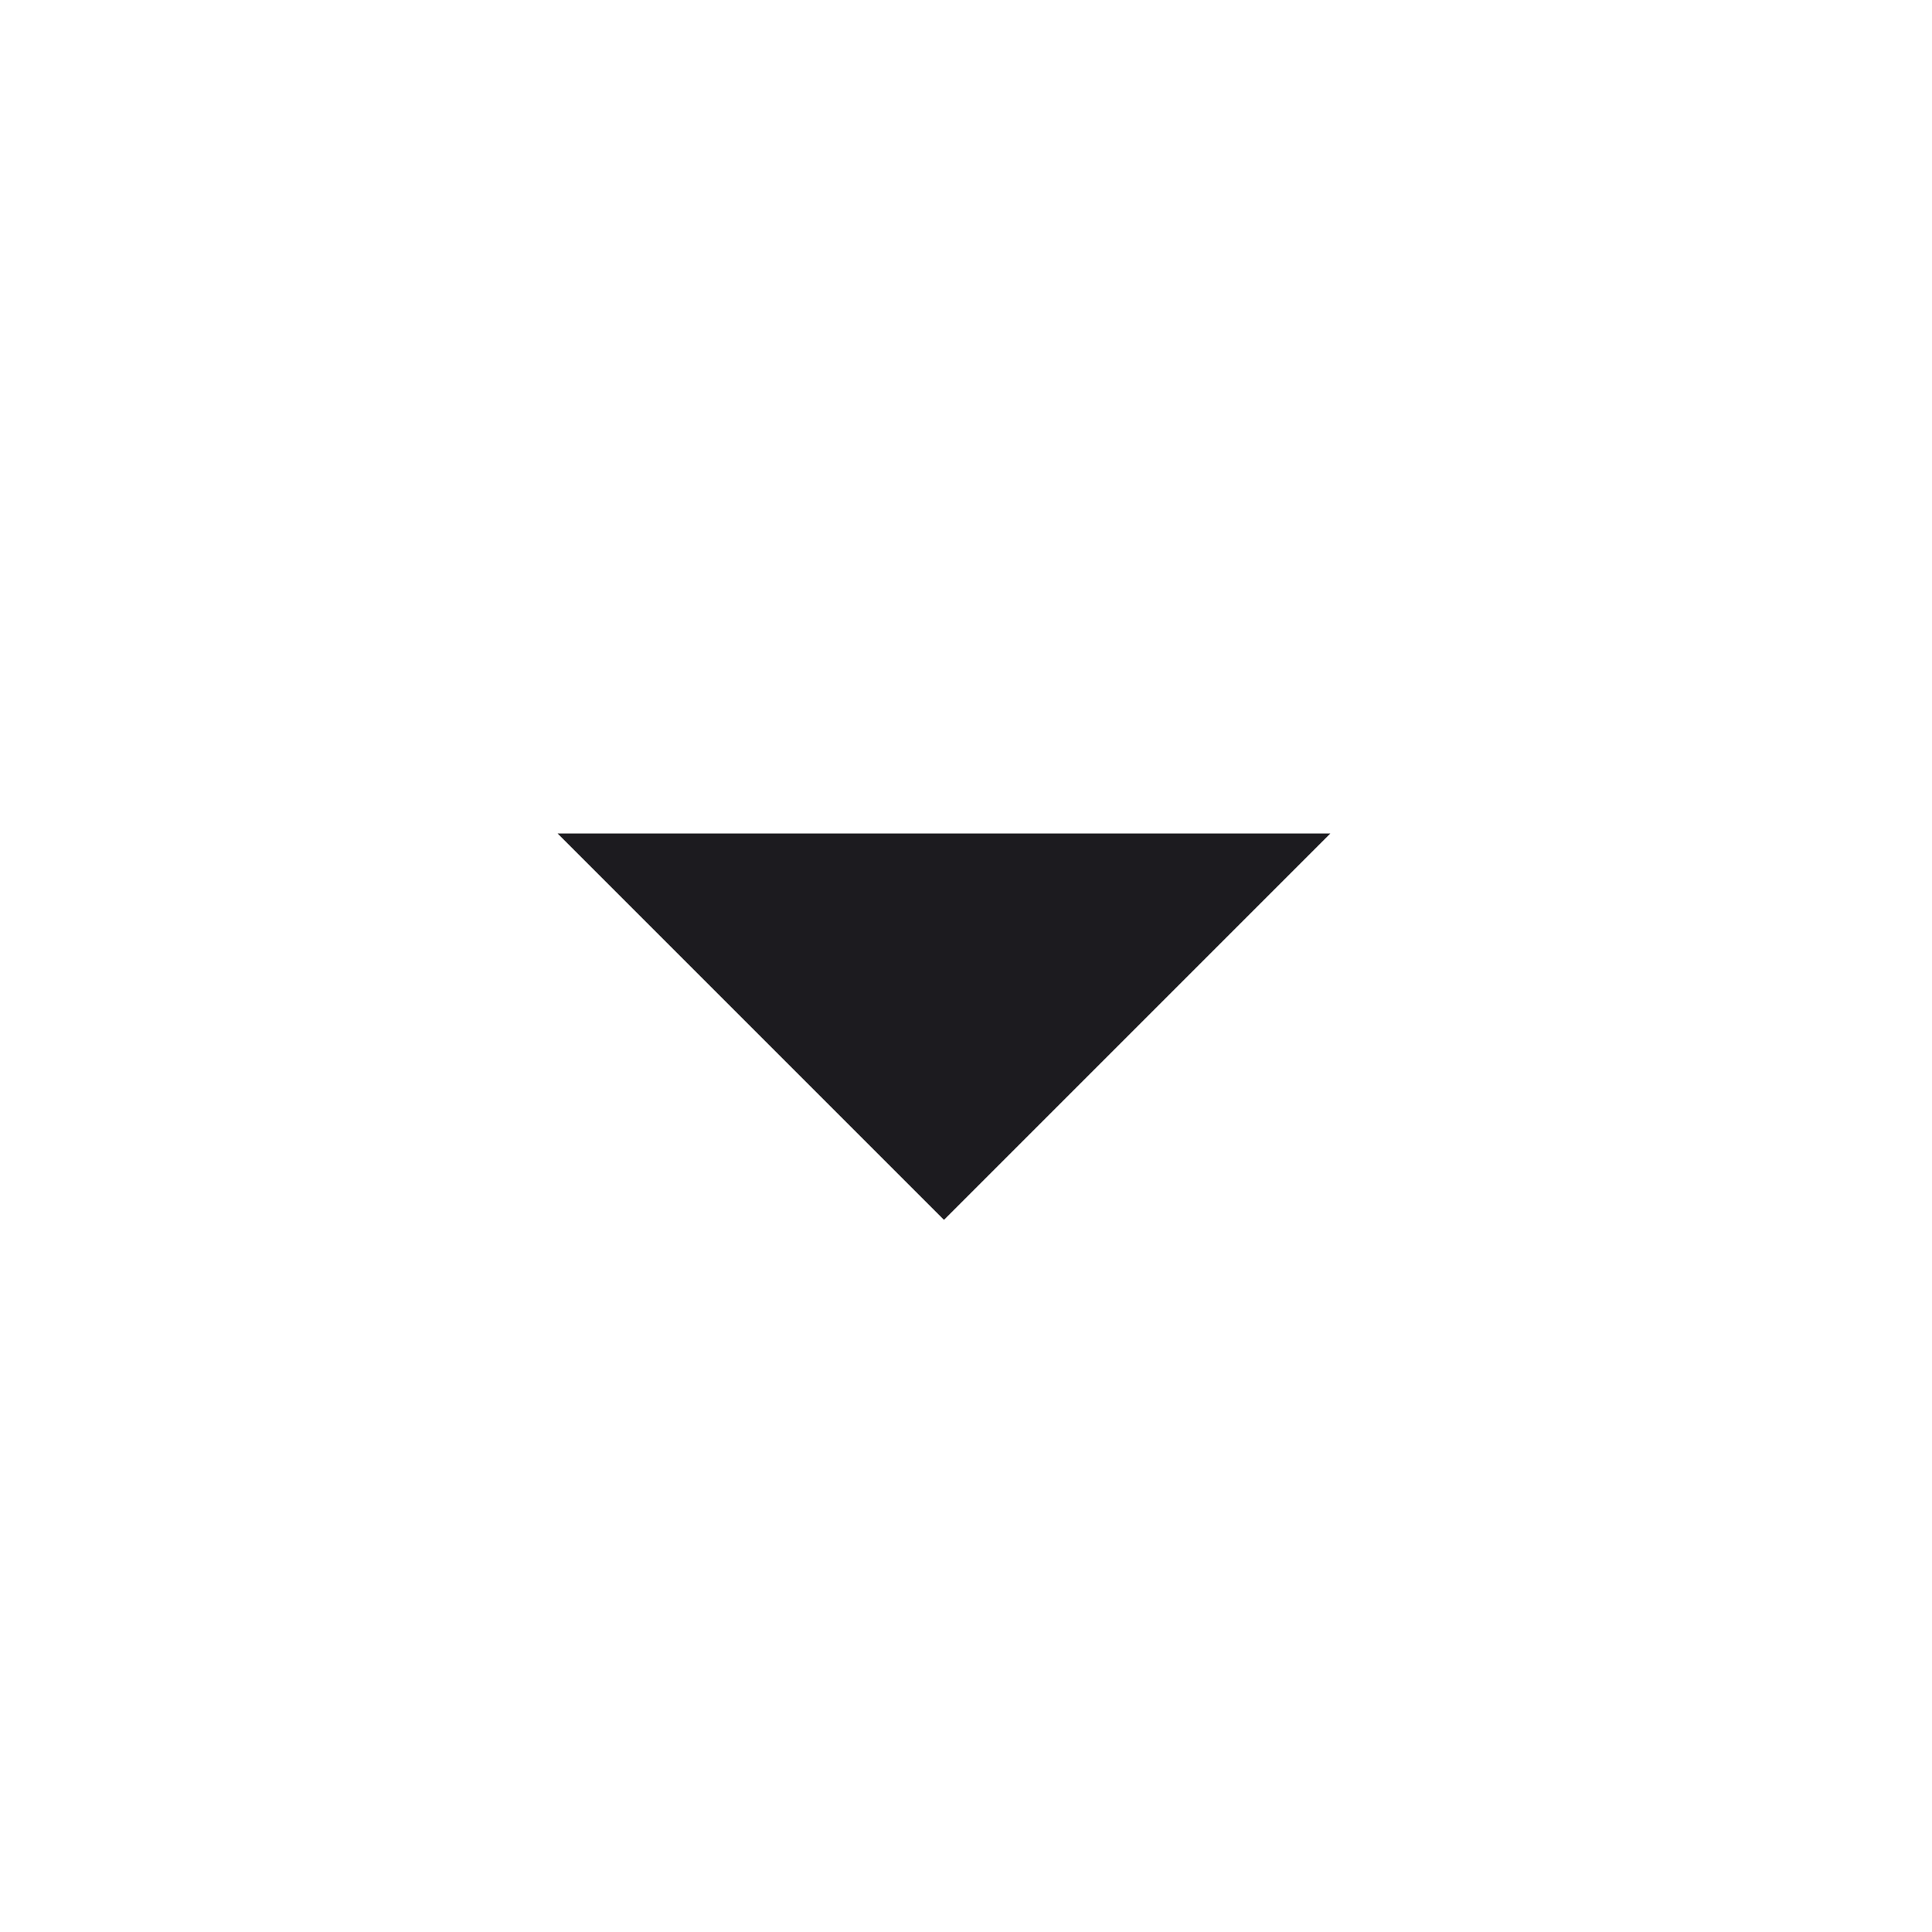 <svg width="25" height="25" viewBox="0 0 25 25" fill="none" xmlns="http://www.w3.org/2000/svg">
<mask id="mask0_342_1362" style="mask-type:alpha" maskUnits="userSpaceOnUse" x="0" y="0" width="25" height="25">
<rect x="0.215" y="0.785" width="24" height="24" fill="#D9D9D9"/>
</mask>
<g mask="url(#mask0_342_1362)">
<path d="M12.215 15.785L7.215 10.785H17.215L12.215 15.785Z" fill="#1C1B1F"/>
</g>
</svg>
